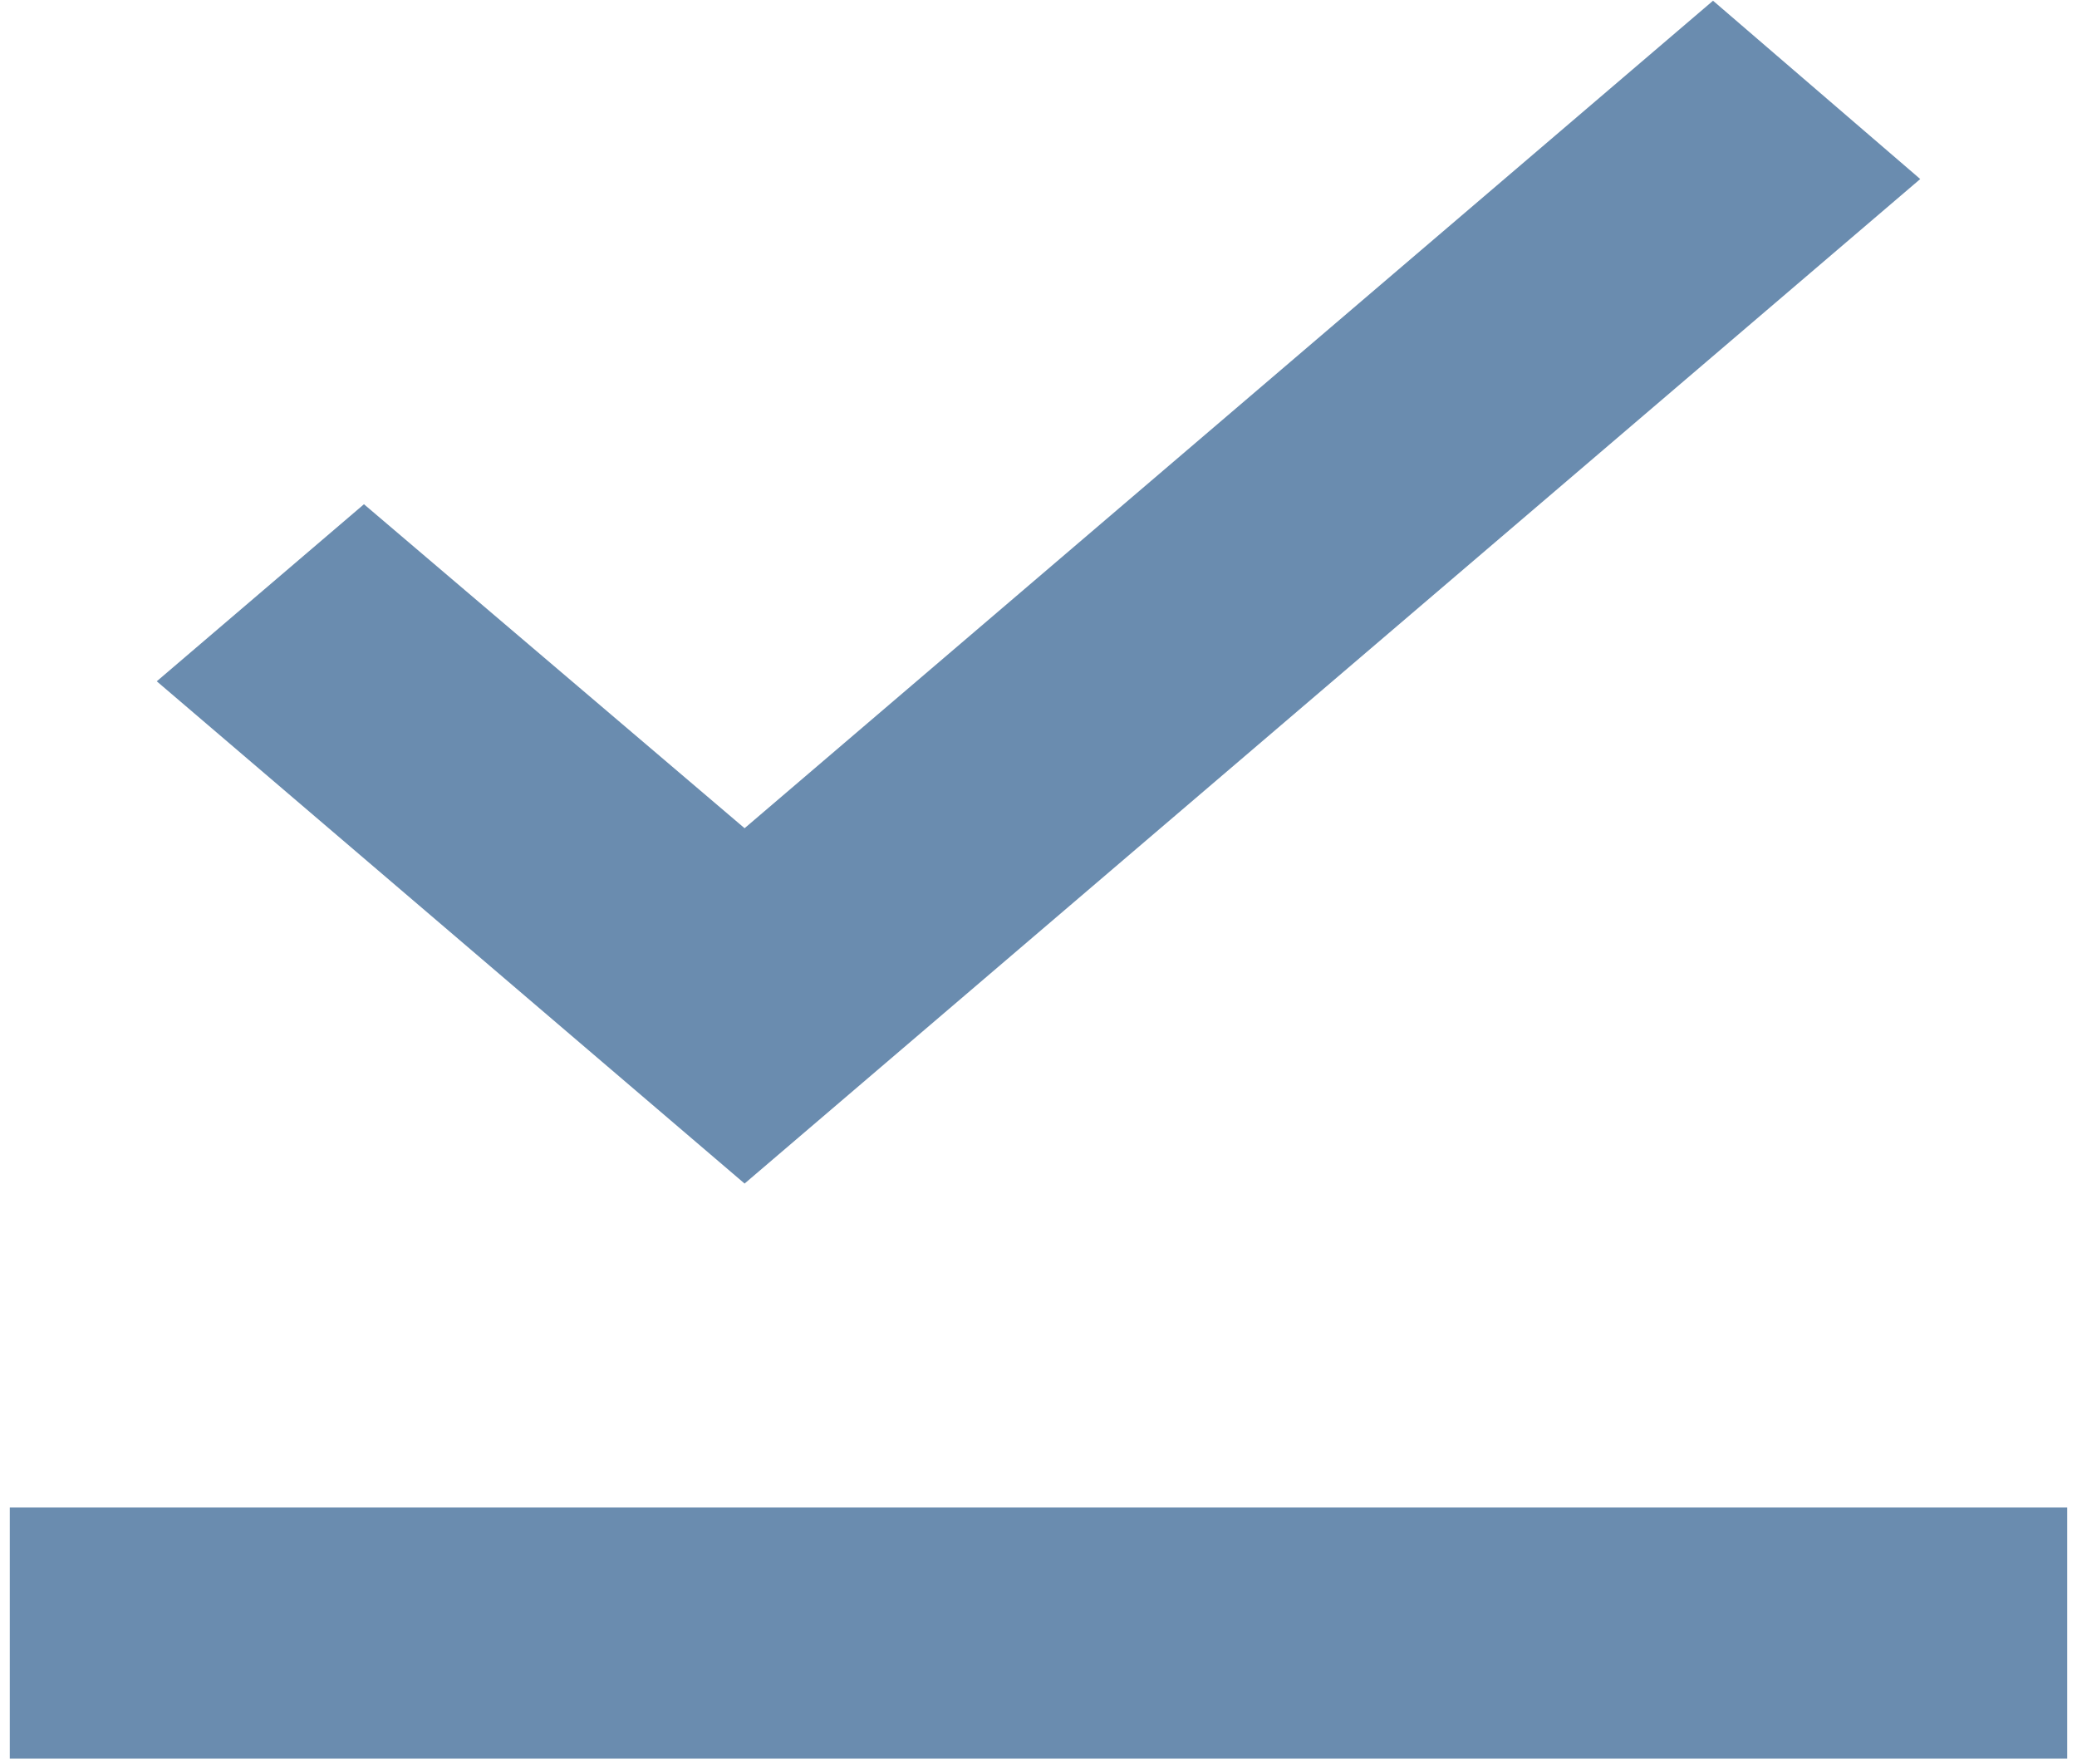 <svg width="106" height="90" viewBox="0 0 106 90" fill="none" xmlns="http://www.w3.org/2000/svg">
<path d="M105.5 89.742H0.5V76.927H105.5V89.742ZM38 60.396L8 34.766L18.575 25.731L38 42.263L87.425 0.037L98 9.136L38 60.396Z" fill="#6A8CAF"/>
</svg>
